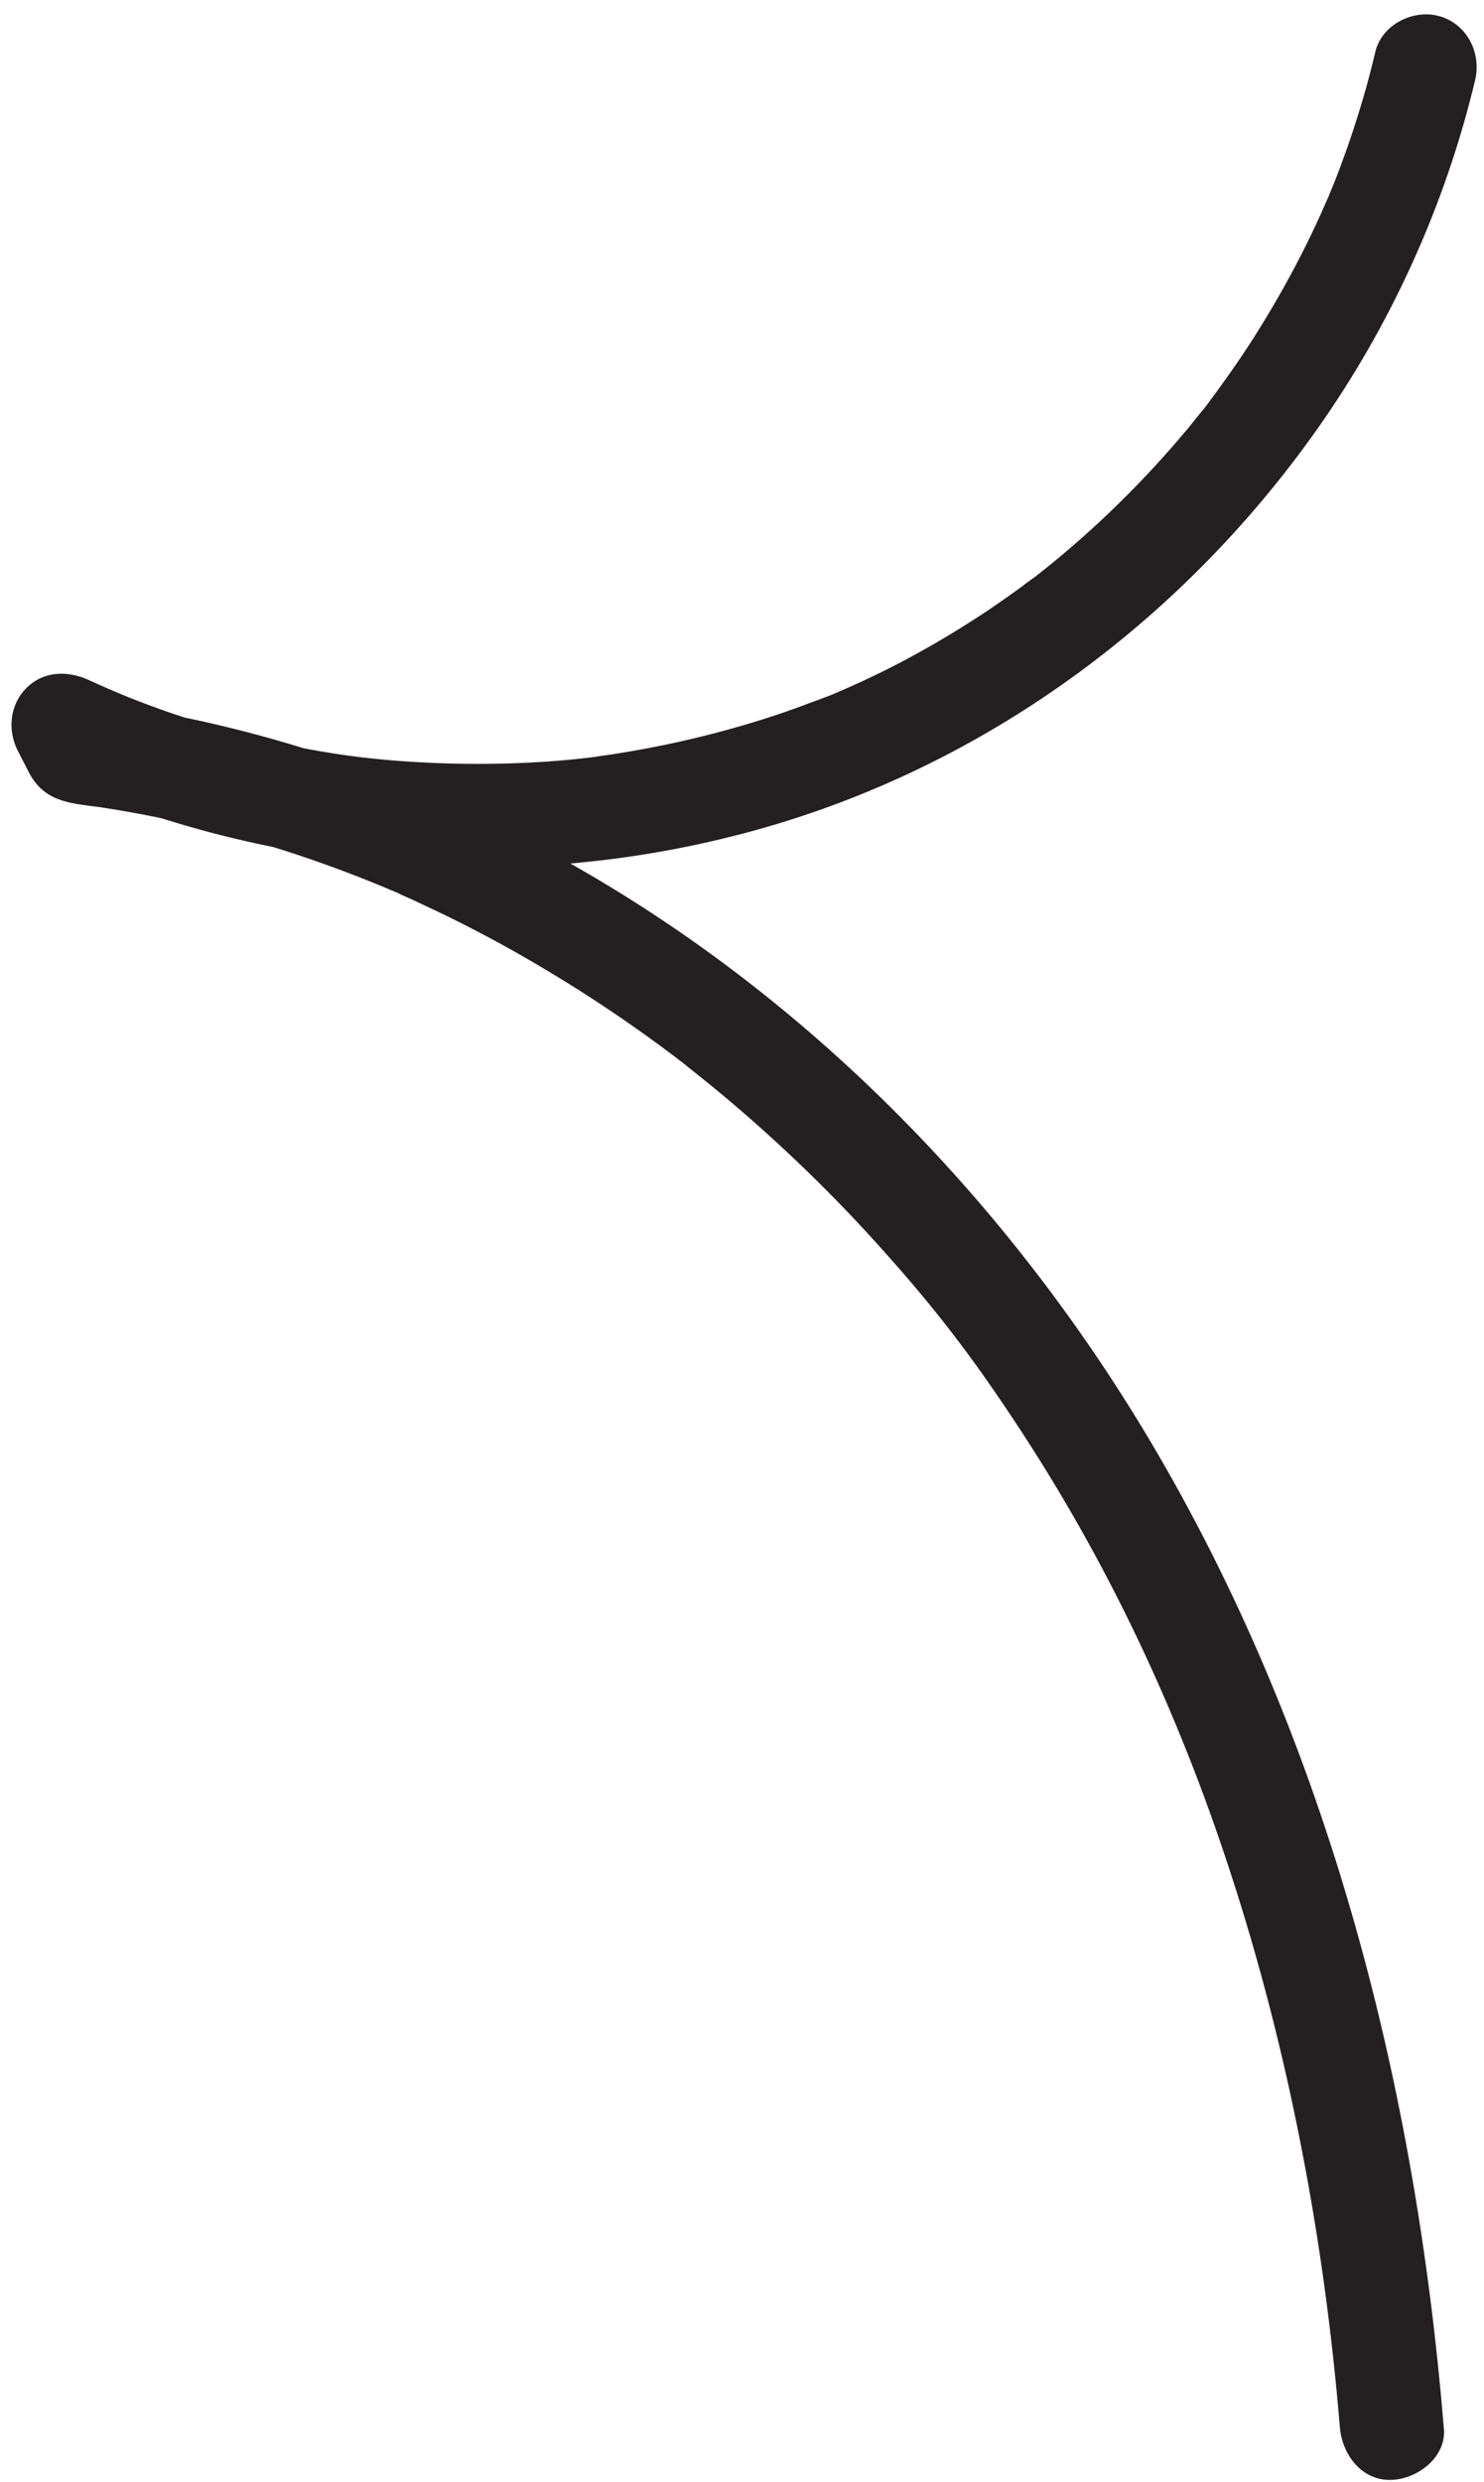 <svg width="64" height="107" viewBox="0 0 64 107" fill="none" xmlns="http://www.w3.org/2000/svg">
<path d="M62.268 104.687C61.064 90.04 57.357 75.423 49.913 62.652C43.556 51.759 34.396 42.408 23.219 36.474C17.015 33.185 10.329 31.024 3.353 30.178C3.987 30.551 4.621 30.924 5.255 31.296C5.05 30.905 4.858 30.521 4.653 30.13C3.626 31.151 2.597 32.161 1.58 33.179C11.216 37.674 22.333 38.635 32.597 35.788C42.428 33.064 50.907 26.836 56.782 18.536C59.98 14.019 62.329 8.854 63.616 3.458C63.899 2.28 63.265 1.029 62.074 0.697C60.948 0.38 59.586 1.063 59.312 2.24C59.048 3.372 58.728 4.488 58.364 5.595C58.192 6.125 58 6.66 57.806 7.186C57.713 7.427 57.623 7.678 57.521 7.921C57.464 8.06 57.407 8.198 57.35 8.337C57.334 8.393 57.139 8.836 57.267 8.534C56.366 10.638 55.278 12.656 54.053 14.585C53.428 15.563 52.755 16.512 52.057 17.447C52.035 17.484 51.803 17.782 51.995 17.525C51.925 17.616 51.855 17.706 51.783 17.787C51.62 17.994 51.455 18.192 51.292 18.4C50.905 18.861 50.516 19.314 50.115 19.759C48.558 21.485 46.867 23.09 45.053 24.542C44.933 24.635 44.822 24.726 44.702 24.819C44.702 24.819 44.41 25.05 44.572 24.915C44.762 24.773 44.388 25.045 44.355 25.074C44.258 25.141 44.172 25.204 44.087 25.278C43.6 25.631 43.111 25.975 42.619 26.309C41.65 26.953 40.66 27.561 39.639 28.125C38.602 28.704 37.529 29.23 36.435 29.71C36.183 29.817 35.925 29.936 35.661 30.035C35.297 30.181 35.925 29.936 35.548 30.075C35.398 30.134 35.248 30.194 35.096 30.244C34.503 30.469 33.899 30.688 33.289 30.887C30.975 31.642 28.598 32.197 26.19 32.553C26.03 32.573 25.87 32.594 25.723 32.622C25.684 32.632 25.282 32.674 25.604 32.642C25.323 32.674 25.052 32.703 24.77 32.735C24.136 32.796 23.498 32.848 22.865 32.877C21.631 32.939 20.394 32.95 19.155 32.91C16.331 32.815 14.118 32.532 11.435 31.905C10.072 31.587 8.732 31.201 7.418 30.756C6.046 30.285 4.995 29.856 3.846 29.327C2.93 28.903 1.88 28.917 1.134 29.669C0.413 30.393 0.316 31.492 0.772 32.376C0.935 32.685 1.091 33.006 1.253 33.315C1.835 34.404 2.7 34.593 3.844 34.741C4.036 34.763 4.218 34.788 4.4 34.813C4.077 34.763 4.444 34.823 4.497 34.83C4.874 34.887 5.241 34.947 5.61 35.016C6.421 35.157 7.23 35.33 8.042 35.512C10.963 36.18 13.829 37.111 16.596 38.263C16.596 38.263 17.271 38.553 16.898 38.391C17.037 38.448 17.176 38.505 17.307 38.575C17.646 38.724 17.996 38.882 18.328 39.044C19.044 39.374 19.755 39.727 20.447 40.085C21.819 40.793 23.154 41.563 24.471 42.378C25.751 43.172 27.003 44.015 28.226 44.907C28.531 45.127 28.839 45.358 29.134 45.581C29.251 45.674 29.378 45.765 29.495 45.859C30.077 46.307 29.337 45.724 29.666 46C30.289 46.49 30.905 46.991 31.513 47.505C33.856 49.491 36.056 51.637 38.093 53.919C40.332 56.417 41.895 58.46 43.728 61.229C47.776 67.318 50.821 73.842 53.049 80.682C55.596 88.472 57.122 96.63 57.783 104.641C57.878 105.804 58.703 106.954 59.996 106.918C61.114 106.887 62.372 105.961 62.273 104.706" fill="#241F21"/>
</svg>
